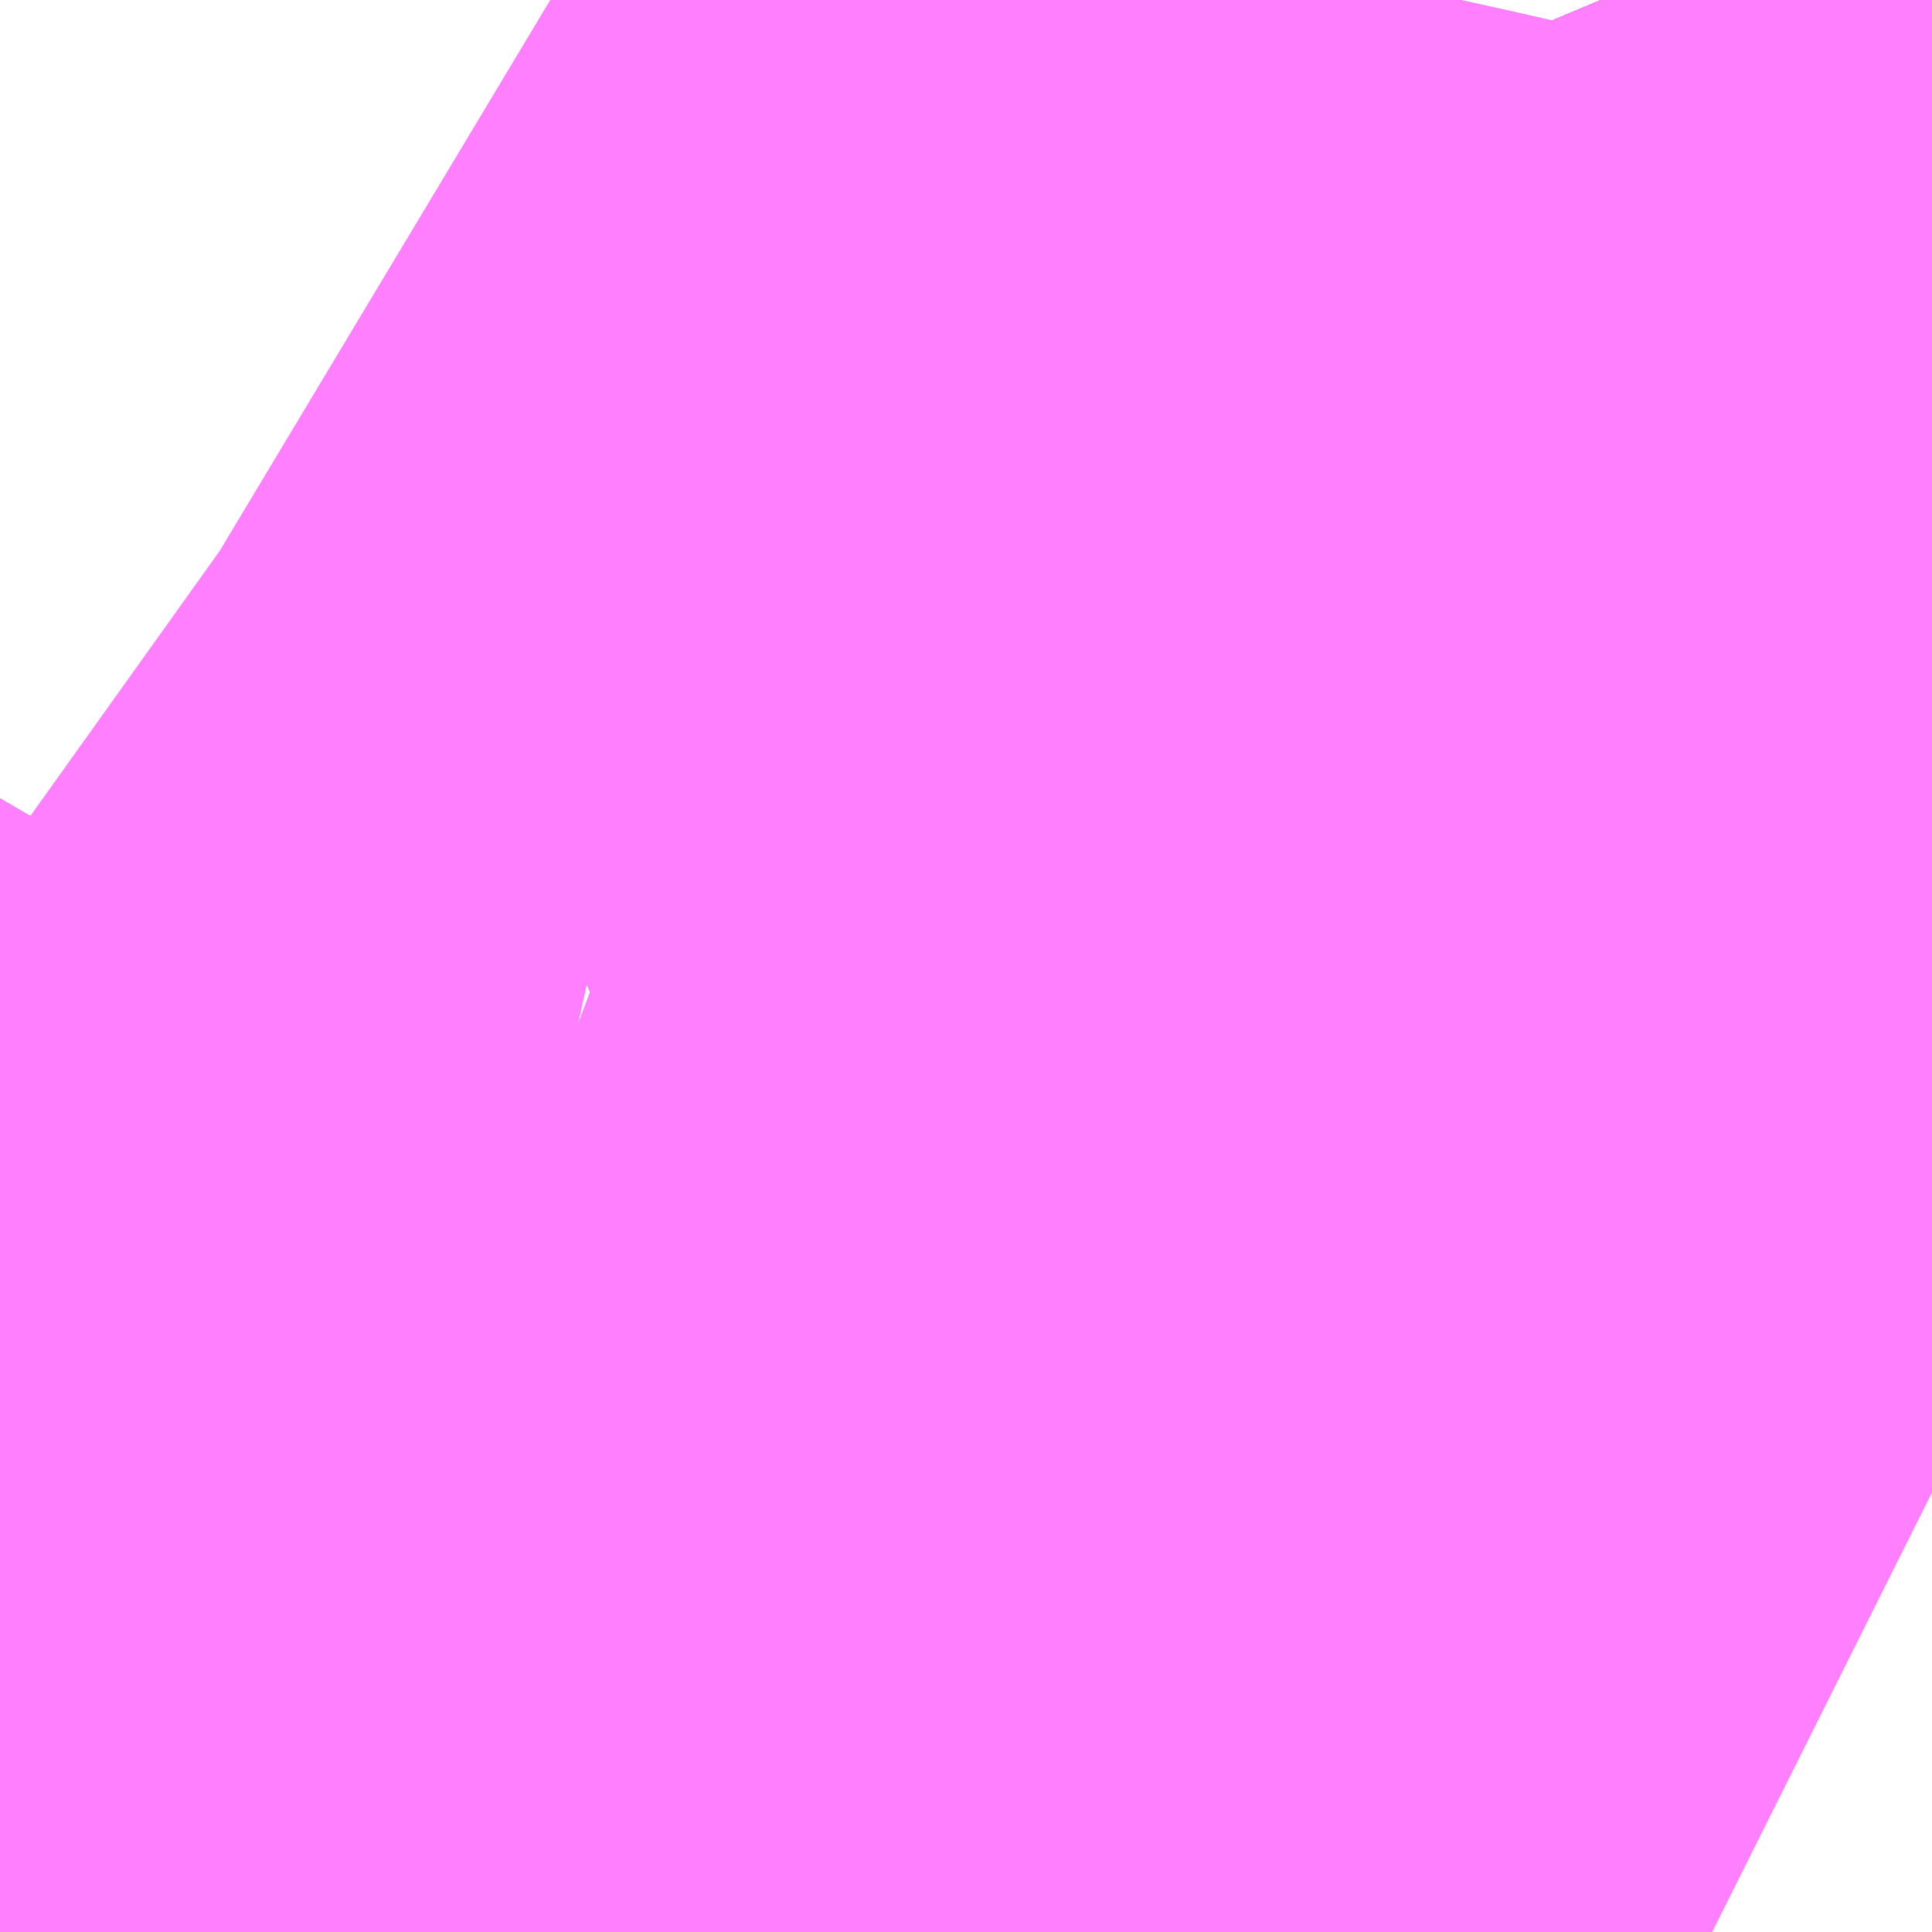<?xml version="1.0" encoding="UTF-8"?>
<svg  xmlns="http://www.w3.org/2000/svg" xmlns:xlink="http://www.w3.org/1999/xlink" xmlns:go="http://purl.org/svgmap/profile" property="N07_001,N07_002,N07_003,N07_004,N07_005,N07_006,N07_007" viewBox="13725.22 -3489.807 0.549 0.549" go:dataArea="13725.2197265625 -3489.80712890625 0.54931640625 0.54931640625" >
<globalCoordinateSystem srsName="http://purl.org/crs/84" transform="matrix(100.0,0.0,0.0,-100.0,0.0,0.0)" />
<defs>
 <g id="p0" >
  <circle cx="0.0" cy="0.0" r="3" stroke="green" stroke-width="0.75" vector-effect="non-scaling-stroke" />
 </g>
</defs>
<g fill="none" fill-rule="evenodd" stroke="#FF00FF" stroke-width="0.75" opacity="0.5" vector-effect="non-scaling-stroke" stroke-linejoin="bevel" >
<path content="1,JRバステック（株）,名古屋系統（特急）,1.0,1.0,1.0," xlink:title="1" d="M13725.769,-3489.595L13725.753,-3489.626L13725.738,-3489.66L13725.725,-3489.69L13725.713,-3489.715L13725.688,-3489.776L13725.675,-3489.807"/>
<path content="1,JRバステック（株）,名古屋系統（超特急）,3.0,3.0,3.0," xlink:title="1" d="M13725.769,-3489.595L13725.753,-3489.626L13725.738,-3489.66L13725.725,-3489.69L13725.713,-3489.715L13725.688,-3489.776L13725.675,-3489.807"/>
<path content="1,JRバス関東（株）,ドリーム和歌山号,1.0,1.0,1.0," xlink:title="1" d="M13725.769,-3489.595L13725.753,-3489.626L13725.738,-3489.66L13725.725,-3489.69L13725.713,-3489.715L13725.688,-3489.776L13725.675,-3489.807"/>
<path content="1,JRバス関東（株）,ドリーム福井号,2.0,2.0,2.0," xlink:title="1" d="M13725.769,-3489.595L13725.753,-3489.626L13725.738,-3489.66L13725.725,-3489.69L13725.713,-3489.715L13725.688,-3489.776L13725.675,-3489.807"/>
<path content="1,JRバス関東（株）,ドリーム高松号/松山号/徳島号/高知号,4.0,4.0,4.0," xlink:title="1" d="M13725.769,-3489.595L13725.753,-3489.626L13725.738,-3489.66L13725.725,-3489.69L13725.713,-3489.715L13725.688,-3489.776L13725.675,-3489.807"/>
<path content="1,JRバス関東（株）,プレミアム中央ドリーム号/中央ドリーム号/プレミアムドリーム号/ドリーム号/レディースドリーム号/プレミアムレディース,9.4,12.0,12.0," xlink:title="1" d="M13725.769,-3489.595L13725.753,-3489.626L13725.738,-3489.66L13725.725,-3489.69L13725.713,-3489.715L13725.688,-3489.776L13725.675,-3489.807"/>
<path content="1,JRバス関東（株）,新宿ドリーム三河・なごや号,1.0,1.0,1.0," xlink:title="1" d="M13725.769,-3489.595L13725.753,-3489.626L13725.738,-3489.66L13725.725,-3489.69L13725.713,-3489.715L13725.688,-3489.776L13725.675,-3489.807"/>
<path content="1,JRバス関東（株）,新宿ライナー三河・なごや号,1.0,1.0,1.0," xlink:title="1" d="M13725.769,-3489.595L13725.753,-3489.626L13725.738,-3489.66L13725.725,-3489.69L13725.713,-3489.715L13725.688,-3489.776L13725.675,-3489.807"/>
<path content="1,JRバス関東（株）,東名ハイウェイバス,8.0,8.0,8.0," xlink:title="1" d="M13725.769,-3489.595L13725.753,-3489.626L13725.738,-3489.66L13725.725,-3489.69L13725.713,-3489.715L13725.688,-3489.776L13725.675,-3489.807"/>
<path content="1,JRバス関東（株）,東海道昼特急号/中央道昼特急号/青春昼特急号/プレミアム昼特急号,7.2,9.0,9.0," xlink:title="1" d="M13725.769,-3489.595L13725.753,-3489.626L13725.738,-3489.66L13725.725,-3489.69L13725.713,-3489.715L13725.688,-3489.776L13725.675,-3489.807"/>
<path content="1,JRバス関東（株）,知多シーガール号,2.0,2.0,2.0," xlink:title="1" d="M13725.769,-3489.595L13725.753,-3489.626L13725.738,-3489.66L13725.725,-3489.69L13725.713,-3489.715L13725.688,-3489.776L13725.675,-3489.807"/>
<path content="1,JRバス関東（株）,青春中央ドリーム号/青春中央エコドリーム号/青春ドリーム号/青春レディースドリーム号/青春エコドリーム号/超得割青春号,10.0,14.0,14.0," xlink:title="1" d="M13725.769,-3489.595L13725.753,-3489.626L13725.738,-3489.66L13725.725,-3489.69L13725.713,-3489.715L13725.688,-3489.776L13725.675,-3489.807"/>
<path content="1,JR四国バス（株）,ドリーム徳島号　阿南・徳島⇔新宿・東京・新木場,1.0,1.0,1.0," xlink:title="1" d="M13725.769,-3489.595L13725.753,-3489.626L13725.738,-3489.66L13725.725,-3489.69L13725.713,-3489.715L13725.688,-3489.776L13725.675,-3489.807"/>
<path content="1,JR四国バス（株）,ドリーム高松・松山号　松山・高松⇔東京・東京ディズニーランド,1.0,1.0,1.0," xlink:title="1" d="M13725.769,-3489.595L13725.753,-3489.626L13725.738,-3489.66L13725.725,-3489.69L13725.713,-3489.715L13725.688,-3489.776L13725.675,-3489.807"/>
<path content="1,JR四国バス（株）,ドリーム高松号　観音寺・高松⇔新宿・東京・新木場,1.0,1.0,1.0," xlink:title="1" d="M13725.769,-3489.595L13725.753,-3489.626L13725.738,-3489.66L13725.725,-3489.69L13725.713,-3489.715L13725.688,-3489.776L13725.675,-3489.807"/>
<path content="1,JR四国バス（株）,ドリーム高知号　高知・徳島⇔東京・新木場,1.0,1.0,1.0," xlink:title="1" d="M13725.769,-3489.595L13725.753,-3489.626L13725.738,-3489.66L13725.725,-3489.69L13725.713,-3489.715L13725.688,-3489.776L13725.675,-3489.807"/>
<path content="1,JR東海バス（株）,ドリームとよた号,1.0,1.0,1.0," xlink:title="1" d="M13725.675,-3489.807L13725.688,-3489.776L13725.713,-3489.715L13725.725,-3489.69L13725.738,-3489.66L13725.753,-3489.626L13725.769,-3489.595"/>
<path content="1,JR東海バス（株）,ドリームなごや号_01_on,3.0,3.0,3.0," xlink:title="1" d="M13725.675,-3489.807L13725.688,-3489.776L13725.713,-3489.715L13725.725,-3489.69L13725.738,-3489.66L13725.753,-3489.626L13725.769,-3489.595"/>
<path content="1,JR東海バス（株）,ドリームなごや号_02_on,3.0,3.0,3.0," xlink:title="1" d="M13725.675,-3489.807L13725.688,-3489.776L13725.713,-3489.715L13725.725,-3489.69L13725.738,-3489.66L13725.753,-3489.626L13725.769,-3489.595"/>
<path content="1,JR東海バス（株）,ファンタジア号,1.0,1.0,1.0," xlink:title="1" d="M13725.675,-3489.807L13725.688,-3489.776L13725.713,-3489.715L13725.725,-3489.69L13725.738,-3489.66L13725.753,-3489.626L13725.769,-3489.595"/>
<path content="1,JR東海バス（株）,レディースドリームなごや号,1.0,1.0,1.0," xlink:title="1" d="M13725.675,-3489.807L13725.688,-3489.776L13725.713,-3489.715L13725.725,-3489.69L13725.738,-3489.66L13725.753,-3489.626L13725.769,-3489.595"/>
<path content="1,JR東海バス（株）,京阪神ドリーム静岡号,1.0,1.0,1.0," xlink:title="1" d="M13725.769,-3489.595L13725.753,-3489.626L13725.738,-3489.66L13725.725,-3489.69L13725.713,-3489.715L13725.688,-3489.776L13725.675,-3489.807"/>
<path content="1,JR東海バス（株）,新宿ドリーム三河・なごや号,1.0,1.0,1.0," xlink:title="1" d="M13725.675,-3489.807L13725.688,-3489.776L13725.713,-3489.715L13725.725,-3489.69L13725.738,-3489.66L13725.753,-3489.626L13725.769,-3489.595"/>
<path content="1,JR東海バス（株）,新宿ライナー三河・なごや号,1.0,1.0,1.0," xlink:title="1" d="M13725.675,-3489.807L13725.688,-3489.776L13725.713,-3489.715L13725.725,-3489.69L13725.738,-3489.66L13725.753,-3489.626L13725.769,-3489.595"/>
<path content="1,JR東海バス（株）,東名ハイウェイバス_02_on,37.0,37.0,37.0," xlink:title="1" d="M13725.769,-3489.595L13725.753,-3489.626L13725.738,-3489.66L13725.725,-3489.69L13725.713,-3489.715L13725.688,-3489.776L13725.675,-3489.807"/>
<path content="1,JR東海バス（株）,東名ハイウェイバス_03_on,37.0,37.0,37.0," xlink:title="1" d="M13725.769,-3489.595L13725.753,-3489.626L13725.738,-3489.66L13725.725,-3489.69L13725.713,-3489.715L13725.688,-3489.776L13725.675,-3489.807"/>
<path content="1,JR東海バス（株）,青春ドリームなごや号,1.0,1.0,1.0," xlink:title="1" d="M13725.675,-3489.807L13725.688,-3489.776L13725.713,-3489.715L13725.725,-3489.69L13725.738,-3489.66L13725.753,-3489.626L13725.769,-3489.595"/>
<path content="1,しずてつジャストライン（株）,中部国際空港線,2.0,2.0,2.0," xlink:title="1" d="M13725.769,-3489.595L13725.753,-3489.626L13725.738,-3489.66L13725.725,-3489.69L13725.713,-3489.715L13725.688,-3489.776L13725.675,-3489.807"/>
<path content="1,エムケイ（株）,MKナイトシャトル　京都・大阪⇔東京便,1.0,1.0,1.0," xlink:title="1" d="M13725.769,-3489.595L13725.753,-3489.626L13725.738,-3489.66L13725.725,-3489.69L13725.713,-3489.715L13725.688,-3489.776L13725.675,-3489.807"/>
<path content="1,エムケイ（株）,MKナイトシャトル　名古屋・豊田⇔東京便,1.0,1.0,1.0," xlink:title="1" d="M13725.769,-3489.595L13725.753,-3489.626L13725.738,-3489.66L13725.725,-3489.69L13725.713,-3489.715L13725.688,-3489.776L13725.675,-3489.807"/>
<path content="1,一畑バス（株）,東京～松江・出雲線,1.0,1.0,1.0," xlink:title="1" d="M13725.675,-3489.807L13725.688,-3489.776L13725.713,-3489.715L13725.725,-3489.69L13725.738,-3489.66L13725.753,-3489.626L13725.769,-3489.595"/>
<path content="1,三重交通（株）,伊賀・四日市～横浜・品川,1.0,1.0,1.0," xlink:title="1" d="M13725.769,-3489.595L13725.753,-3489.626L13725.738,-3489.66L13725.725,-3489.69L13725.713,-3489.715L13725.688,-3489.776L13725.675,-3489.807"/>
<path content="1,三重交通（株）,勝浦・南紀～横浜・東京・大宮,1.0,1.0,1.0," xlink:title="1" d="M13725.769,-3489.595L13725.753,-3489.626L13725.738,-3489.66L13725.725,-3489.69L13725.713,-3489.715L13725.688,-3489.776L13725.675,-3489.807"/>
<path content="1,両備ホールディングス（株）,ままかりライナー　倉敷・岡山～東京駅八重洲通り線,1.0,1.0,1.0," xlink:title="1" d="M13725.675,-3489.807L13725.688,-3489.776L13725.713,-3489.715L13725.725,-3489.69L13725.738,-3489.66L13725.753,-3489.626L13725.769,-3489.595"/>
<path content="1,両備ホールディングス（株）,ルブラン　倉敷・岡山・津山～東京線,1.0,1.0,1.0," xlink:title="1" d="M13725.675,-3489.807L13725.688,-3489.776L13725.713,-3489.715L13725.725,-3489.69L13725.738,-3489.66L13725.753,-3489.626L13725.769,-3489.595"/>
<path content="1,中国JRバス（株）,広島～東京　ニューブリーズ号,2.0,2.0,2.0," xlink:title="1" d="M13725.675,-3489.807L13725.688,-3489.776L13725.713,-3489.715L13725.725,-3489.69L13725.738,-3489.66L13725.753,-3489.626L13725.769,-3489.595"/>
<path content="1,京成バス（株）,ファンタジアなごや号,0.5,0.5,0.5," xlink:title="1" d="M13725.675,-3489.807L13725.688,-3489.776L13725.713,-3489.715L13725.725,-3489.69L13725.738,-3489.66L13725.753,-3489.626L13725.769,-3489.595"/>
<path content="1,京成バス（株）,奈良～上野・東京ディズニーリゾート,0.5,0.5,0.5," xlink:title="1" d="M13725.675,-3489.807L13725.688,-3489.776L13725.713,-3489.715L13725.725,-3489.69L13725.738,-3489.66L13725.753,-3489.626L13725.769,-3489.595"/>
<path content="1,京成バス（株）,神戸・大阪～東京ディズニーリゾート・海浜幕張・千葉中央駅,0.5,0.5,0.5," xlink:title="1" d="M13725.675,-3489.807L13725.688,-3489.776L13725.713,-3489.715L13725.725,-3489.69L13725.738,-3489.66L13725.753,-3489.626L13725.769,-3489.595"/>
<path content="1,京浜急行バス（株）,エディ号,2.0,2.0,2.0," xlink:title="1" d="M13725.769,-3489.595L13725.753,-3489.626L13725.738,-3489.66L13725.725,-3489.69L13725.713,-3489.715L13725.688,-3489.776L13725.675,-3489.807"/>
<path content="1,京浜急行バス（株）,キャメル号,1.0,1.0,1.0," xlink:title="1" d="M13725.769,-3489.595L13725.753,-3489.626L13725.738,-3489.66L13725.725,-3489.69L13725.713,-3489.715L13725.688,-3489.776L13725.675,-3489.807"/>
<path content="1,京浜急行バス（株）,シルフィード号,1.0,1.0,1.0," xlink:title="1" d="M13725.769,-3489.595L13725.753,-3489.626L13725.738,-3489.66L13725.725,-3489.69L13725.713,-3489.715L13725.688,-3489.776L13725.675,-3489.807"/>
<path content="1,京浜急行バス（株）,パイレーツ号,1.0,1.0,1.0," xlink:title="1" d="M13725.675,-3489.807L13725.688,-3489.776L13725.713,-3489.715L13725.725,-3489.69L13725.738,-3489.66L13725.753,-3489.626L13725.769,-3489.595"/>
<path content="1,京浜急行バス（株）,ルプラン号,1.0,1.0,1.0," xlink:title="1" d="M13725.675,-3489.807L13725.688,-3489.776L13725.713,-3489.715L13725.725,-3489.69L13725.738,-3489.66L13725.753,-3489.626L13725.769,-3489.595"/>
<path content="1,京王バス南（株）,新宿・渋谷～神戸姫路線,1.0,1.0,1.0," xlink:title="1" d="M13725.675,-3489.807L13725.688,-3489.776L13725.713,-3489.715L13725.725,-3489.69L13725.738,-3489.66L13725.753,-3489.626L13725.769,-3489.595"/>
<path content="1,京福バス（株）,東京線,3.0,3.0,3.0," xlink:title="1" d="M13725.675,-3489.807L13725.688,-3489.776L13725.713,-3489.715L13725.725,-3489.69L13725.738,-3489.66L13725.753,-3489.626L13725.769,-3489.595"/>
<path content="1,京都交通（株）,舞鶴・綾部・福知山～東京,1.0,1.0,1.0," xlink:title="1" d="M13725.675,-3489.807L13725.688,-3489.776L13725.713,-3489.715L13725.725,-3489.69L13725.738,-3489.66L13725.753,-3489.626L13725.769,-3489.595"/>
<path content="1,京阪バス（株）,京都・大津⇔上野・TDR・千葉,1.0,1.0,1.0," xlink:title="1" d="M13725.769,-3489.595L13725.753,-3489.626L13725.738,-3489.66L13725.725,-3489.69L13725.713,-3489.715L13725.688,-3489.776L13725.675,-3489.807"/>
<path content="1,京阪バス（株）,枚方・京都⇔渋谷・新宿,1.0,1.0,1.0," xlink:title="1" d="M13725.769,-3489.595L13725.753,-3489.626L13725.738,-3489.66L13725.725,-3489.69L13725.713,-3489.715L13725.688,-3489.776L13725.675,-3489.807"/>
<path content="1,北陸鉄道（株）,高速バス　金沢⇔横浜,1.0,1.0,1.0," xlink:title="1" d="M13725.675,-3489.807L13725.688,-3489.776L13725.713,-3489.715L13725.725,-3489.69L13725.738,-3489.66L13725.753,-3489.626L13725.769,-3489.595"/>
<path content="1,千葉中央バス,京都～上野・東京ディズニーリゾート,1.0,1.0,1.0," xlink:title="1" d="M13725.675,-3489.807L13725.688,-3489.776L13725.713,-3489.715L13725.725,-3489.69L13725.738,-3489.66L13725.753,-3489.626L13725.769,-3489.595"/>
<path content="1,千葉交通,大阪なんば・京都駅～成田・銚子線,1.0,1.0,1.0," xlink:title="1" d="M13725.675,-3489.807L13725.688,-3489.776L13725.713,-3489.715L13725.725,-3489.69L13725.738,-3489.66L13725.753,-3489.626L13725.769,-3489.595"/>
<path content="1,南海バス（株）,和歌山・和泉中央・堺東⇔新宿・東京,1.0,1.0,1.0," xlink:title="1" d="M13725.769,-3489.595L13725.753,-3489.626L13725.738,-3489.66L13725.725,-3489.69L13725.713,-3489.715L13725.688,-3489.776L13725.675,-3489.807"/>
<path content="1,南海バス（株）,堺・大阪（なんば）⇔新宿・東京,1.0,1.0,1.0," xlink:title="1" d="M13725.769,-3489.595L13725.753,-3489.626L13725.738,-3489.66L13725.725,-3489.69L13725.713,-3489.715L13725.688,-3489.776L13725.675,-3489.807"/>
<path content="1,南海バス（株）,堺・大阪（なんば）・京都⇔小田原・藤沢・鎌倉,1.0,1.0,1.0," xlink:title="1" d="M13725.675,-3489.807L13725.688,-3489.776L13725.713,-3489.715L13725.725,-3489.69L13725.738,-3489.66L13725.753,-3489.626L13725.769,-3489.595"/>
<path content="1,南海バス（株）,大阪（なんば）・京都⇔秋葉原・成田空港・銚子,1.0,1.0,1.0," xlink:title="1" d="M13725.769,-3489.595L13725.753,-3489.626L13725.738,-3489.66L13725.725,-3489.69L13725.713,-3489.715L13725.688,-3489.776L13725.675,-3489.807"/>
<path content="1,南海バス（株）,神戸・大阪（なんば）・京都⇔立川・昭島・玉川上水（東京）,1.0,1.0,1.0," xlink:title="1" d="M13725.769,-3489.595L13725.753,-3489.626L13725.738,-3489.66L13725.725,-3489.69L13725.713,-3489.715L13725.688,-3489.776L13725.675,-3489.807"/>
<path content="1,名鉄バス（株）,名古屋～仙台,1.0,1.0,1.0," xlink:title="1" d="M13725.675,-3489.807L13725.688,-3489.776L13725.713,-3489.715L13725.725,-3489.69L13725.738,-3489.66L13725.753,-3489.626L13725.769,-3489.595"/>
<path content="1,名鉄バス（株）,名古屋～富士五湖,0.7,0.7,0.7," xlink:title="1" d="M13725.675,-3489.807L13725.688,-3489.776L13725.713,-3489.715L13725.725,-3489.69L13725.738,-3489.66L13725.753,-3489.626L13725.769,-3489.595"/>
<path content="1,名鉄バス（株）,本宿・額田線_01_on,6.0,5.0,5.0," xlink:title="1" d="M13725.423,-3489.258L13725.366,-3489.355"/>
<path content="1,名鉄バス（株）,美合線・病院線_03_on,2.0,0.5,0.5," xlink:title="1" d="M13725.423,-3489.258L13725.366,-3489.355L13725.354,-3489.381L13725.354,-3489.386L13725.355,-3489.391L13725.365,-3489.408L13725.399,-3489.458L13725.367,-3489.47L13725.371,-3489.476L13725.378,-3489.488"/>
<path content="1,名鉄バス（株）,美合線・病院線_03_on,2.0,0.5,0.5," xlink:title="1" d="M13725.378,-3489.488L13725.387,-3489.484L13725.416,-3489.476L13725.44,-3489.468L13725.474,-3489.459L13725.517,-3489.449L13725.567,-3489.438L13725.602,-3489.43L13725.605,-3489.429L13725.611,-3489.428L13725.646,-3489.421L13725.677,-3489.414L13725.705,-3489.408L13725.72,-3489.404L13725.739,-3489.398L13725.754,-3489.391L13725.763,-3489.386L13725.769,-3489.383"/>
<path content="1,名鉄バス（株）,美合線・病院線_03_on,2.0,0.5,0.5," xlink:title="1" d="M13725.22,-3489.563L13725.227,-3489.558L13725.257,-3489.54L13725.281,-3489.528L13725.305,-3489.515L13725.334,-3489.503L13725.369,-3489.49L13725.378,-3489.488"/>
<path content="1,名鉄バス（株）,美合線・病院線_04_on,2.0,0.5,0.5," xlink:title="1" d="M13725.423,-3489.258L13725.366,-3489.355L13725.354,-3489.381L13725.354,-3489.386L13725.355,-3489.391L13725.365,-3489.408L13725.399,-3489.458L13725.367,-3489.47L13725.371,-3489.476L13725.378,-3489.488"/>
<path content="1,名鉄バス（株）,美合線・病院線_04_on,2.0,0.5,0.5," xlink:title="1" d="M13725.378,-3489.488L13725.387,-3489.484L13725.416,-3489.476L13725.44,-3489.468L13725.474,-3489.459L13725.517,-3489.449L13725.567,-3489.438L13725.602,-3489.43L13725.605,-3489.429L13725.611,-3489.428L13725.646,-3489.421L13725.677,-3489.414L13725.705,-3489.408L13725.72,-3489.404L13725.739,-3489.398L13725.754,-3489.391L13725.763,-3489.386L13725.769,-3489.383"/>
<path content="1,名鉄バス（株）,美合線・病院線_04_on,2.0,0.5,0.5," xlink:title="1" d="M13725.22,-3489.563L13725.227,-3489.558L13725.257,-3489.54L13725.281,-3489.528L13725.305,-3489.515L13725.334,-3489.503L13725.369,-3489.49L13725.378,-3489.488"/>
<path content="1,和歌山バス（株）,サウスウエーブ号和歌山・堺⇔横浜・上野・東京ディズニーリゾート・海浜幕張,1.0,1.0,1.0," xlink:title="1" d="M13725.769,-3489.595L13725.753,-3489.626L13725.738,-3489.66L13725.725,-3489.69L13725.713,-3489.715L13725.688,-3489.776L13725.675,-3489.807"/>
<path content="1,四国高速バス（株）,ハローブリッジ号　善通寺・坂出⇔横浜・新宿・八王子,1.0,1.0,1.0," xlink:title="1" d="M13725.769,-3489.595L13725.753,-3489.626L13725.738,-3489.66L13725.725,-3489.69L13725.713,-3489.715L13725.688,-3489.776L13725.675,-3489.807"/>
<path content="1,土佐電気鉄道（株）,ブルーメッツ号　高知⇔東京線,1.0,1.0,1.0," xlink:title="1" d="M13725.769,-3489.595L13725.753,-3489.626L13725.738,-3489.66L13725.725,-3489.69L13725.713,-3489.715L13725.688,-3489.776L13725.675,-3489.807"/>
<path content="1,奈良交通（株）,やまと号　五條-新宿線,1.0,1.0,1.0," xlink:title="1" d="M13725.675,-3489.807L13725.688,-3489.776L13725.713,-3489.715L13725.725,-3489.69L13725.738,-3489.66L13725.753,-3489.626L13725.769,-3489.595"/>
<path content="1,奈良交通（株）,やまと号　奈良-新宿線,1.0,1.0,1.0," xlink:title="1" d="M13725.675,-3489.807L13725.688,-3489.776L13725.713,-3489.715L13725.725,-3489.69L13725.738,-3489.66L13725.753,-3489.626L13725.769,-3489.595"/>
<path content="1,奈良交通（株）,やまと号　奈良-東京ディズニーリゾート・横浜線,1.0,1.0,1.0," xlink:title="1" d="M13725.675,-3489.807L13725.688,-3489.776L13725.713,-3489.715L13725.725,-3489.69L13725.738,-3489.66L13725.753,-3489.626L13725.769,-3489.595"/>
<path content="1,宇和島自動車（株）,宇和島・松山⇔横浜・池袋・大宮,1.0,1.0,1.0," xlink:title="1" d="M13725.769,-3489.595L13725.753,-3489.626L13725.738,-3489.66L13725.725,-3489.69L13725.713,-3489.715L13725.688,-3489.776L13725.675,-3489.807"/>
<path content="1,宮城交通（株）,仙台～名古屋線,1.0,1.0,1.0," xlink:title="1" d="M13725.675,-3489.807L13725.688,-3489.776L13725.713,-3489.715L13725.725,-3489.69L13725.738,-3489.66L13725.753,-3489.626L13725.769,-3489.595"/>
<path content="1,宮城交通（株）,仙台～大阪線,1.0,1.0,1.0," xlink:title="1" d="M13725.769,-3489.595L13725.753,-3489.626L13725.738,-3489.66L13725.725,-3489.69L13725.713,-3489.715L13725.688,-3489.776L13725.675,-3489.807"/>
<path content="1,富士急山梨バス（株）,FUJIYAMAライナー,1.0,1.0,1.0," xlink:title="1" d="M13725.675,-3489.807L13725.688,-3489.776L13725.713,-3489.715L13725.725,-3489.69L13725.738,-3489.66L13725.753,-3489.626L13725.769,-3489.595"/>
<path content="1,富士急湘南バス（株）,小田原・新松田・沼津～大坂・京都線,1.0,1.0,1.0," xlink:title="1" d="M13725.769,-3489.595L13725.753,-3489.626L13725.738,-3489.66L13725.725,-3489.69L13725.713,-3489.715L13725.688,-3489.776L13725.675,-3489.807"/>
<path content="1,富士急行（株）,FUJIYAMAライナー,1.0,1.0,1.0," xlink:title="1" d="M13725.675,-3489.807L13725.688,-3489.776L13725.713,-3489.715L13725.725,-3489.69L13725.738,-3489.66L13725.753,-3489.626L13725.769,-3489.595"/>
<path content="1,富士急行（株）,小田原・新松田・沼津～大阪・京都線,1.0,1.0,1.0," xlink:title="1" d="M13725.769,-3489.595L13725.753,-3489.626L13725.738,-3489.66L13725.725,-3489.69L13725.713,-3489.715L13725.688,-3489.776L13725.675,-3489.807"/>
<path content="1,小田急シティバス（株）,しまんとエクスプレス号,0.1,0.1,0.1," xlink:title="1" d="M13725.675,-3489.807L13725.688,-3489.776L13725.713,-3489.715L13725.725,-3489.69L13725.738,-3489.66L13725.753,-3489.626L13725.769,-3489.595"/>
<path content="1,小田急シティバス（株）,エトワールセト号,1.0,1.0,1.0," xlink:title="1" d="M13725.675,-3489.807L13725.688,-3489.776L13725.713,-3489.715L13725.725,-3489.69L13725.738,-3489.66L13725.753,-3489.626L13725.769,-3489.595"/>
<path content="1,小田急シティバス（株）,ニューブリーズ号,2.0,2.0,2.0," xlink:title="1" d="M13725.675,-3489.807L13725.688,-3489.776L13725.713,-3489.715L13725.725,-3489.69L13725.738,-3489.66L13725.753,-3489.626L13725.769,-3489.595"/>
<path content="1,小田急シティバス（株）,パピヨン号,1.0,1.0,1.0," xlink:title="1" d="M13725.675,-3489.807L13725.688,-3489.776L13725.713,-3489.715L13725.725,-3489.69L13725.738,-3489.66L13725.753,-3489.626L13725.769,-3489.595"/>
<path content="1,小田急シティバス（株）,ブルーメッツ号,1.0,1.0,1.0," xlink:title="1" d="M13725.675,-3489.807L13725.688,-3489.776L13725.713,-3489.715L13725.725,-3489.69L13725.738,-3489.66L13725.753,-3489.626L13725.769,-3489.595"/>
<path content="1,小田急シティバス（株）,ルミナス号,1.0,1.0,1.0," xlink:title="1" d="M13725.769,-3489.595L13725.753,-3489.626L13725.738,-3489.66L13725.725,-3489.69L13725.713,-3489.715L13725.688,-3489.776L13725.675,-3489.807"/>
<path content="1,小田急バス（株）,しまんとエクスプレス号,1.0,1.0,1.0," xlink:title="1" d="M13725.675,-3489.807L13725.688,-3489.776L13725.713,-3489.715L13725.725,-3489.69L13725.738,-3489.66L13725.753,-3489.626L13725.769,-3489.595"/>
<path content="1,小田急バス（株）,エトワールセト号,1.0,1.0,1.0," xlink:title="1" d="M13725.675,-3489.807L13725.688,-3489.776L13725.713,-3489.715L13725.725,-3489.69L13725.738,-3489.66L13725.753,-3489.626L13725.769,-3489.595"/>
<path content="1,小田急バス（株）,ニューブリーズ号,2.0,2.0,2.0," xlink:title="1" d="M13725.675,-3489.807L13725.688,-3489.776L13725.713,-3489.715L13725.725,-3489.69L13725.738,-3489.66L13725.753,-3489.626L13725.769,-3489.595"/>
<path content="1,小田急バス（株）,パピヨン号,1.0,1.0,1.0," xlink:title="1" d="M13725.675,-3489.807L13725.688,-3489.776L13725.713,-3489.715L13725.725,-3489.69L13725.738,-3489.66L13725.753,-3489.626L13725.769,-3489.595"/>
<path content="1,小田急バス（株）,ブルーメッツ号,1.0,1.0,1.0," xlink:title="1" d="M13725.675,-3489.807L13725.688,-3489.776L13725.713,-3489.715L13725.725,-3489.69L13725.738,-3489.66L13725.753,-3489.626L13725.769,-3489.595"/>
<path content="1,小田急バス（株）,ルミナス号,1.0,1.0,1.0," xlink:title="1" d="M13725.769,-3489.595L13725.753,-3489.626L13725.738,-3489.66L13725.725,-3489.69L13725.713,-3489.715L13725.688,-3489.776L13725.675,-3489.807"/>
<path content="1,徳島バス（株）,徳島⇔東京,2.0,2.0,2.0," xlink:title="1" d="M13725.769,-3489.595L13725.753,-3489.626L13725.738,-3489.66L13725.725,-3489.69L13725.713,-3489.715L13725.688,-3489.776L13725.675,-3489.807"/>
<path content="1,成田空港交通,和歌山線,1.0,1.0,1.0," xlink:title="1" d="M13725.675,-3489.807L13725.688,-3489.776L13725.713,-3489.715L13725.725,-3489.69L13725.738,-3489.66L13725.753,-3489.626L13725.769,-3489.595"/>
<path content="1,新常磐交通（株）,シーガル号,1.0,1.0,1.0," xlink:title="1" d="M13725.675,-3489.807L13725.688,-3489.776L13725.713,-3489.716L13725.725,-3489.69L13725.738,-3489.66L13725.753,-3489.626L13725.769,-3489.596"/>
<path content="1,日ノ丸自動車（株）,東京‐米子線,1.0,1.0,1.0," xlink:title="1" d="M13725.675,-3489.807L13725.688,-3489.776L13725.713,-3489.715L13725.725,-3489.69L13725.738,-3489.66L13725.753,-3489.626L13725.769,-3489.595"/>
<path content="1,日ノ丸自動車（株）,東京‐鳥取・倉吉線,1.0,1.0,1.0," xlink:title="1" d="M13725.675,-3489.807L13725.688,-3489.776L13725.713,-3489.715L13725.725,-3489.69L13725.738,-3489.66L13725.753,-3489.626L13725.769,-3489.595"/>
<path content="1,日本中央バス（株）,シルクライナー,5.0,5.0,5.0," xlink:title="1" d="M13725.675,-3489.807L13725.688,-3489.776L13725.713,-3489.715L13725.725,-3489.69L13725.738,-3489.66L13725.753,-3489.626L13725.769,-3489.595"/>
<path content="1,日本中央バス（株）,東海ライナー,2.0,2.0,2.0," xlink:title="1" d="M13725.675,-3489.807L13725.688,-3489.776L13725.713,-3489.716L13725.725,-3489.69L13725.738,-3489.66L13725.753,-3489.626L13725.769,-3489.596"/>
<path content="1,日本交通（株）,米子～東京線,1.0,1.0,1.0," xlink:title="1" d="M13725.675,-3489.807L13725.688,-3489.776L13725.713,-3489.715L13725.725,-3489.69L13725.738,-3489.66L13725.753,-3489.626L13725.769,-3489.595"/>
<path content="1,日本交通（株）,鳥取・倉吉～東京線,1.0,1.0,1.0," xlink:title="1" d="M13725.675,-3489.807L13725.688,-3489.776L13725.713,-3489.715L13725.725,-3489.69L13725.738,-3489.66L13725.753,-3489.626L13725.769,-3489.595"/>
<path content="1,東北急行バス（株）,ままかりライナー,1.0,1.0,1.0," xlink:title="1" d="M13725.675,-3489.807L13725.688,-3489.776L13725.713,-3489.715L13725.725,-3489.69L13725.738,-3489.66L13725.753,-3489.626L13725.769,-3489.595"/>
<path content="1,東北急行バス（株）,フライングスニーカー京都・茨木号,1.0,1.0,1.0," xlink:title="1" d="M13725.769,-3489.595L13725.753,-3489.626L13725.738,-3489.66L13725.725,-3489.69L13725.713,-3489.715L13725.688,-3489.776L13725.675,-3489.807"/>
<path content="1,東北急行バス（株）,フライングスニーカー大坂号,1.0,1.0,1.0," xlink:title="1" d="M13725.769,-3489.595L13725.753,-3489.626L13725.738,-3489.66L13725.725,-3489.69L13725.713,-3489.715L13725.688,-3489.776L13725.675,-3489.807"/>
<path content="1,東北急行バス（株）,フライングライナー号,1.0,1.0,1.0," xlink:title="1" d="M13725.769,-3489.595L13725.753,-3489.626L13725.738,-3489.66L13725.725,-3489.69L13725.713,-3489.715L13725.688,-3489.776L13725.675,-3489.807"/>
<path content="1,江ノ電バス藤沢,サザンクロス,1.0,1.0,1.0," xlink:title="1" d="M13725.769,-3489.595L13725.753,-3489.626L13725.738,-3489.66L13725.725,-3489.69L13725.713,-3489.715L13725.688,-3489.776L13725.675,-3489.807"/>
<path content="1,江ノ電バス藤沢,横浜・鎌倉・藤沢～金沢線,1.0,1.0,1.0," xlink:title="1" d="M13725.769,-3489.595L13725.753,-3489.626L13725.738,-3489.66L13725.725,-3489.69L13725.713,-3489.715L13725.688,-3489.776L13725.675,-3489.807"/>
<path content="1,瀬戸内運輸（株）,パイレーツ　今治⇔東京,1.0,1.0,1.0," xlink:title="1" d="M13725.769,-3489.595L13725.753,-3489.626L13725.738,-3489.66L13725.725,-3489.69L13725.713,-3489.715L13725.688,-3489.776L13725.675,-3489.807"/>
<path content="1,琴平バス（株）,愛媛・高知シャトル,2.0,2.0,2.0," xlink:title="1" d="M13725.769,-3489.595L13725.753,-3489.626L13725.738,-3489.66L13725.725,-3489.69L13725.713,-3489.715L13725.688,-3489.776L13725.675,-3489.807"/>
<path content="1,神姫バス（株）,姫路・神戸（三ノ宮）-東京（渋谷・新宿）,1.0,1.0,1.0," xlink:title="1" d="M13725.769,-3489.595L13725.753,-3489.626L13725.738,-3489.66L13725.725,-3489.69L13725.713,-3489.715L13725.688,-3489.776L13725.675,-3489.807"/>
<path content="1,福井鉄道（株）,福井⇔東京,3.0,3.0,3.0," xlink:title="1" d="M13725.675,-3489.807L13725.688,-3489.776L13725.713,-3489.715L13725.725,-3489.69L13725.738,-3489.66L13725.753,-3489.626L13725.769,-3489.595"/>
<path content="1,福島交通（株）,福島高速バスターミナル～大阪あべの橋,1.0,1.0,1.0," xlink:title="1" d="M13725.675,-3489.807L13725.688,-3489.776L13725.713,-3489.716L13725.725,-3489.69L13725.738,-3489.66L13725.753,-3489.626L13725.769,-3489.596"/>
<path content="1,西日本鉄道（株）,福岡　～　東京　（はかた号））,1.0,1.0,1.0," xlink:title="1" d="M13725.675,-3489.807L13725.688,-3489.776L13725.713,-3489.715L13725.725,-3489.69L13725.738,-3489.66L13725.753,-3489.626L13725.769,-3489.595"/>
<path content="1,西東京バス（株）,ツインクル号,1.0,1.0,1.0," xlink:title="1" d="M13725.769,-3489.595L13725.753,-3489.626L13725.738,-3489.66L13725.725,-3489.69L13725.713,-3489.715L13725.688,-3489.776L13725.675,-3489.807"/>
<path content="1,西東京バス（株）,ハローブリッジ号,1.0,1.0,1.0," xlink:title="1" d="M13725.675,-3489.807L13725.688,-3489.776L13725.713,-3489.715L13725.725,-3489.69L13725.738,-3489.66L13725.753,-3489.626L13725.769,-3489.595"/>
<path content="1,西武観光バス,びわこドリーム号,1.0,1.0,1.0," xlink:title="1" d="M13725.769,-3489.595L13725.753,-3489.626L13725.738,-3489.66L13725.725,-3489.69L13725.713,-3489.715L13725.688,-3489.776L13725.675,-3489.807"/>
<path content="1,西武観光バス,大宮・池袋・横浜～南紀勝浦線,1.0,1.0,1.0," xlink:title="1" d="M13725.769,-3489.595L13725.753,-3489.626L13725.738,-3489.66L13725.725,-3489.69L13725.713,-3489.715L13725.688,-3489.776L13725.675,-3489.807"/>
<path content="1,西武観光バス,宇和島線,1.0,1.0,1.0," xlink:title="1" d="M13725.769,-3489.595L13725.753,-3489.626L13725.738,-3489.66L13725.725,-3489.69L13725.713,-3489.715L13725.688,-3489.776L13725.675,-3489.807"/>
<path content="1,豊鉄バス（株）,豊橋～京都,1.0,1.0,1.0," xlink:title="1" d="M13725.769,-3489.595L13725.753,-3489.626L13725.738,-3489.66L13725.725,-3489.69L13725.713,-3489.715L13725.688,-3489.776L13725.675,-3489.807"/>
<path content="1,近鉄バス（株）,大日・茨木・京都⇔東京駅,1.0,1.0,1.0," xlink:title="1" d="M13725.769,-3489.595L13725.753,-3489.626L13725.738,-3489.66L13725.725,-3489.69L13725.713,-3489.715L13725.688,-3489.776L13725.675,-3489.807"/>
<path content="1,近鉄バス（株）,大阪⇔東京駅,1.0,1.0,1.0," xlink:title="1" d="M13725.769,-3489.595L13725.753,-3489.626L13725.738,-3489.66L13725.725,-3489.69L13725.713,-3489.715L13725.688,-3489.776L13725.675,-3489.807"/>
<path content="1,近鉄バス（株）,大阪・京都⇔つくば・水戸,1.0,1.0,1.0," xlink:title="1" d="M13725.769,-3489.595L13725.753,-3489.626L13725.738,-3489.66L13725.725,-3489.69L13725.713,-3489.715L13725.688,-3489.776L13725.675,-3489.807"/>
<path content="1,近鉄バス（株）,大阪・京都⇔久喜・栃木・宇都宮,1.0,1.0,1.0," xlink:title="1" d="M13725.769,-3489.595L13725.753,-3489.626L13725.738,-3489.66L13725.725,-3489.69L13725.713,-3489.715L13725.688,-3489.776L13725.675,-3489.807"/>
<path content="1,近鉄バス（株）,大阪・京都⇔仙台,1.0,1.0,1.0," xlink:title="1" d="M13725.769,-3489.595L13725.753,-3489.626L13725.738,-3489.66L13725.725,-3489.69L13725.713,-3489.715L13725.688,-3489.776L13725.675,-3489.807"/>
<path content="1,近鉄バス（株）,大阪・京都⇔川越・坂戸・熊谷,1.0,1.0,1.0," xlink:title="1" d="M13725.769,-3489.595L13725.753,-3489.626L13725.738,-3489.66L13725.725,-3489.69L13725.713,-3489.715L13725.688,-3489.776L13725.675,-3489.807"/>
<path content="1,近鉄バス（株）,大阪・京都⇔日立・いわき,1.0,1.0,1.0," xlink:title="1" d="M13725.769,-3489.595L13725.753,-3489.626L13725.738,-3489.66L13725.725,-3489.69L13725.713,-3489.715L13725.688,-3489.776L13725.675,-3489.807"/>
<path content="1,近鉄バス（株）,大阪・京都⇔東静岡・富士宮・富士吉田駅,1.0,1.0,1.0," xlink:title="1" d="M13725.769,-3489.595L13725.753,-3489.626L13725.738,-3489.66L13725.725,-3489.69L13725.713,-3489.715L13725.688,-3489.776L13725.675,-3489.807"/>
<path content="1,近鉄バス（株）,大阪・京都⇔沼津・御殿場・新松田・小田原,1.0,1.0,1.0," xlink:title="1" d="M13725.675,-3489.807L13725.688,-3489.776L13725.713,-3489.715L13725.725,-3489.69L13725.738,-3489.66L13725.753,-3489.626L13725.769,-3489.595"/>
<path content="1,近鉄バス（株）,大阪・京都⇔郡山・福島,1.0,1.0,1.0," xlink:title="1" d="M13725.769,-3489.595L13725.753,-3489.626L13725.738,-3489.66L13725.725,-3489.69L13725.713,-3489.715L13725.688,-3489.776L13725.675,-3489.807"/>
<path content="1,近鉄バス（株）,大阪・茨木⇔新宿,1.0,1.0,1.0," xlink:title="1" d="M13725.769,-3489.595L13725.753,-3489.626L13725.738,-3489.66L13725.725,-3489.69L13725.713,-3489.715L13725.688,-3489.776L13725.675,-3489.807"/>
<path content="1,近鉄バス（株）,藤井寺・大阪・京都⇔東京駅・横浜,1.0,1.0,1.0," xlink:title="1" d="M13725.769,-3489.595L13725.753,-3489.626L13725.738,-3489.66L13725.725,-3489.69L13725.713,-3489.715L13725.688,-3489.776L13725.675,-3489.807"/>
<path content="1,遠州鉄道（株）,e-wing_01_on,24.0,24.0,24.0," xlink:title="1" d="M13725.769,-3489.595L13725.753,-3489.626L13725.738,-3489.66L13725.725,-3489.69L13725.713,-3489.715L13725.688,-3489.776L13725.675,-3489.807"/>
<path content="1,関東バス（株）,やまと号,2.0,2.0,2.0," xlink:title="1" d="M13725.769,-3489.595L13725.753,-3489.626L13725.738,-3489.66L13725.725,-3489.69L13725.713,-3489.715L13725.688,-3489.776L13725.675,-3489.807"/>
<path content="1,関東バス（株）,マスカット号,1.0,1.0,1.0," xlink:title="1" d="M13725.675,-3489.807L13725.688,-3489.776L13725.713,-3489.715L13725.725,-3489.69L13725.738,-3489.66L13725.753,-3489.626L13725.769,-3489.595"/>
<path content="1,関東バス（株）,東京ミッドナイトエクスプレス京都号,1.0,1.0,1.0," xlink:title="1" d="M13725.769,-3489.595L13725.753,-3489.626L13725.738,-3489.66L13725.725,-3489.69L13725.713,-3489.715L13725.688,-3489.776L13725.675,-3489.807"/>
<path content="1,関東自動車（株）,とちの木号,1.0,1.0,1.0," xlink:title="1" d="M13725.769,-3489.595L13725.753,-3489.626L13725.738,-3489.66L13725.725,-3489.69L13725.713,-3489.715L13725.688,-3489.776L13725.675,-3489.807"/>
<path content="1,関東鉄道（株）,水戸駅南口～あべの橋駅（JR天王寺駅）,1.0,1.0,1.0," xlink:title="1" d="M13725.769,-3489.595L13725.753,-3489.626L13725.738,-3489.66L13725.725,-3489.69L13725.713,-3489.715L13725.688,-3489.776L13725.675,-3489.807"/>
<path content="1,阪急バス（株）,東京・東京ディズニーリゾート・千葉行,1.0,1.0,1.0," xlink:title="1" d="M13725.769,-3489.595L13725.753,-3489.626L13725.738,-3489.66L13725.725,-3489.69L13725.713,-3489.715L13725.688,-3489.776L13725.675,-3489.807"/>
<path content="1,阪急バス（株）,横浜・品川・池袋行,1.0,1.0,1.0," xlink:title="1" d="M13725.769,-3489.595L13725.753,-3489.626L13725.738,-3489.66L13725.725,-3489.69L13725.713,-3489.715L13725.688,-3489.776L13725.675,-3489.807"/>
<path content="1,阪神バス（株）,サラダエクスプレス　神戸・大阪⇔東京ディズニーリゾート,1.0,1.0,1.0," xlink:title="1" d="M13725.769,-3489.595L13725.753,-3489.626L13725.738,-3489.66L13725.725,-3489.69L13725.713,-3489.715L13725.688,-3489.776L13725.675,-3489.807"/>
<path content="1,防長交通（株）,萩・山口・防府・徳山・岩国～東京,1.0,1.0,1.0," xlink:title="1" d="M13725.675,-3489.807L13725.688,-3489.776L13725.713,-3489.715L13725.725,-3489.69L13725.738,-3489.66L13725.753,-3489.626L13725.769,-3489.595"/>
<path content="1,高知県交通（株）,ブルーメッツ号　高知⇔東京線,1.0,1.0,1.0," xlink:title="1" d="M13725.769,-3489.595L13725.753,-3489.626L13725.738,-3489.66L13725.725,-3489.69L13725.713,-3489.715L13725.688,-3489.776L13725.675,-3489.807"/>
<path content="1,（株）中国バス,夜行便　東京線,1.0,1.0,1.0," xlink:title="1" d="M13725.769,-3489.595L13725.753,-3489.626L13725.738,-3489.66L13725.725,-3489.69L13725.713,-3489.715L13725.688,-3489.776L13725.675,-3489.807"/>
<path content="1,（株）中国バス,夜行便　横浜線,1.0,1.0,1.0," xlink:title="1" d="M13725.769,-3489.595L13725.753,-3489.626L13725.738,-3489.66L13725.725,-3489.69L13725.713,-3489.715L13725.688,-3489.776L13725.675,-3489.807"/>
</g>
</svg>
